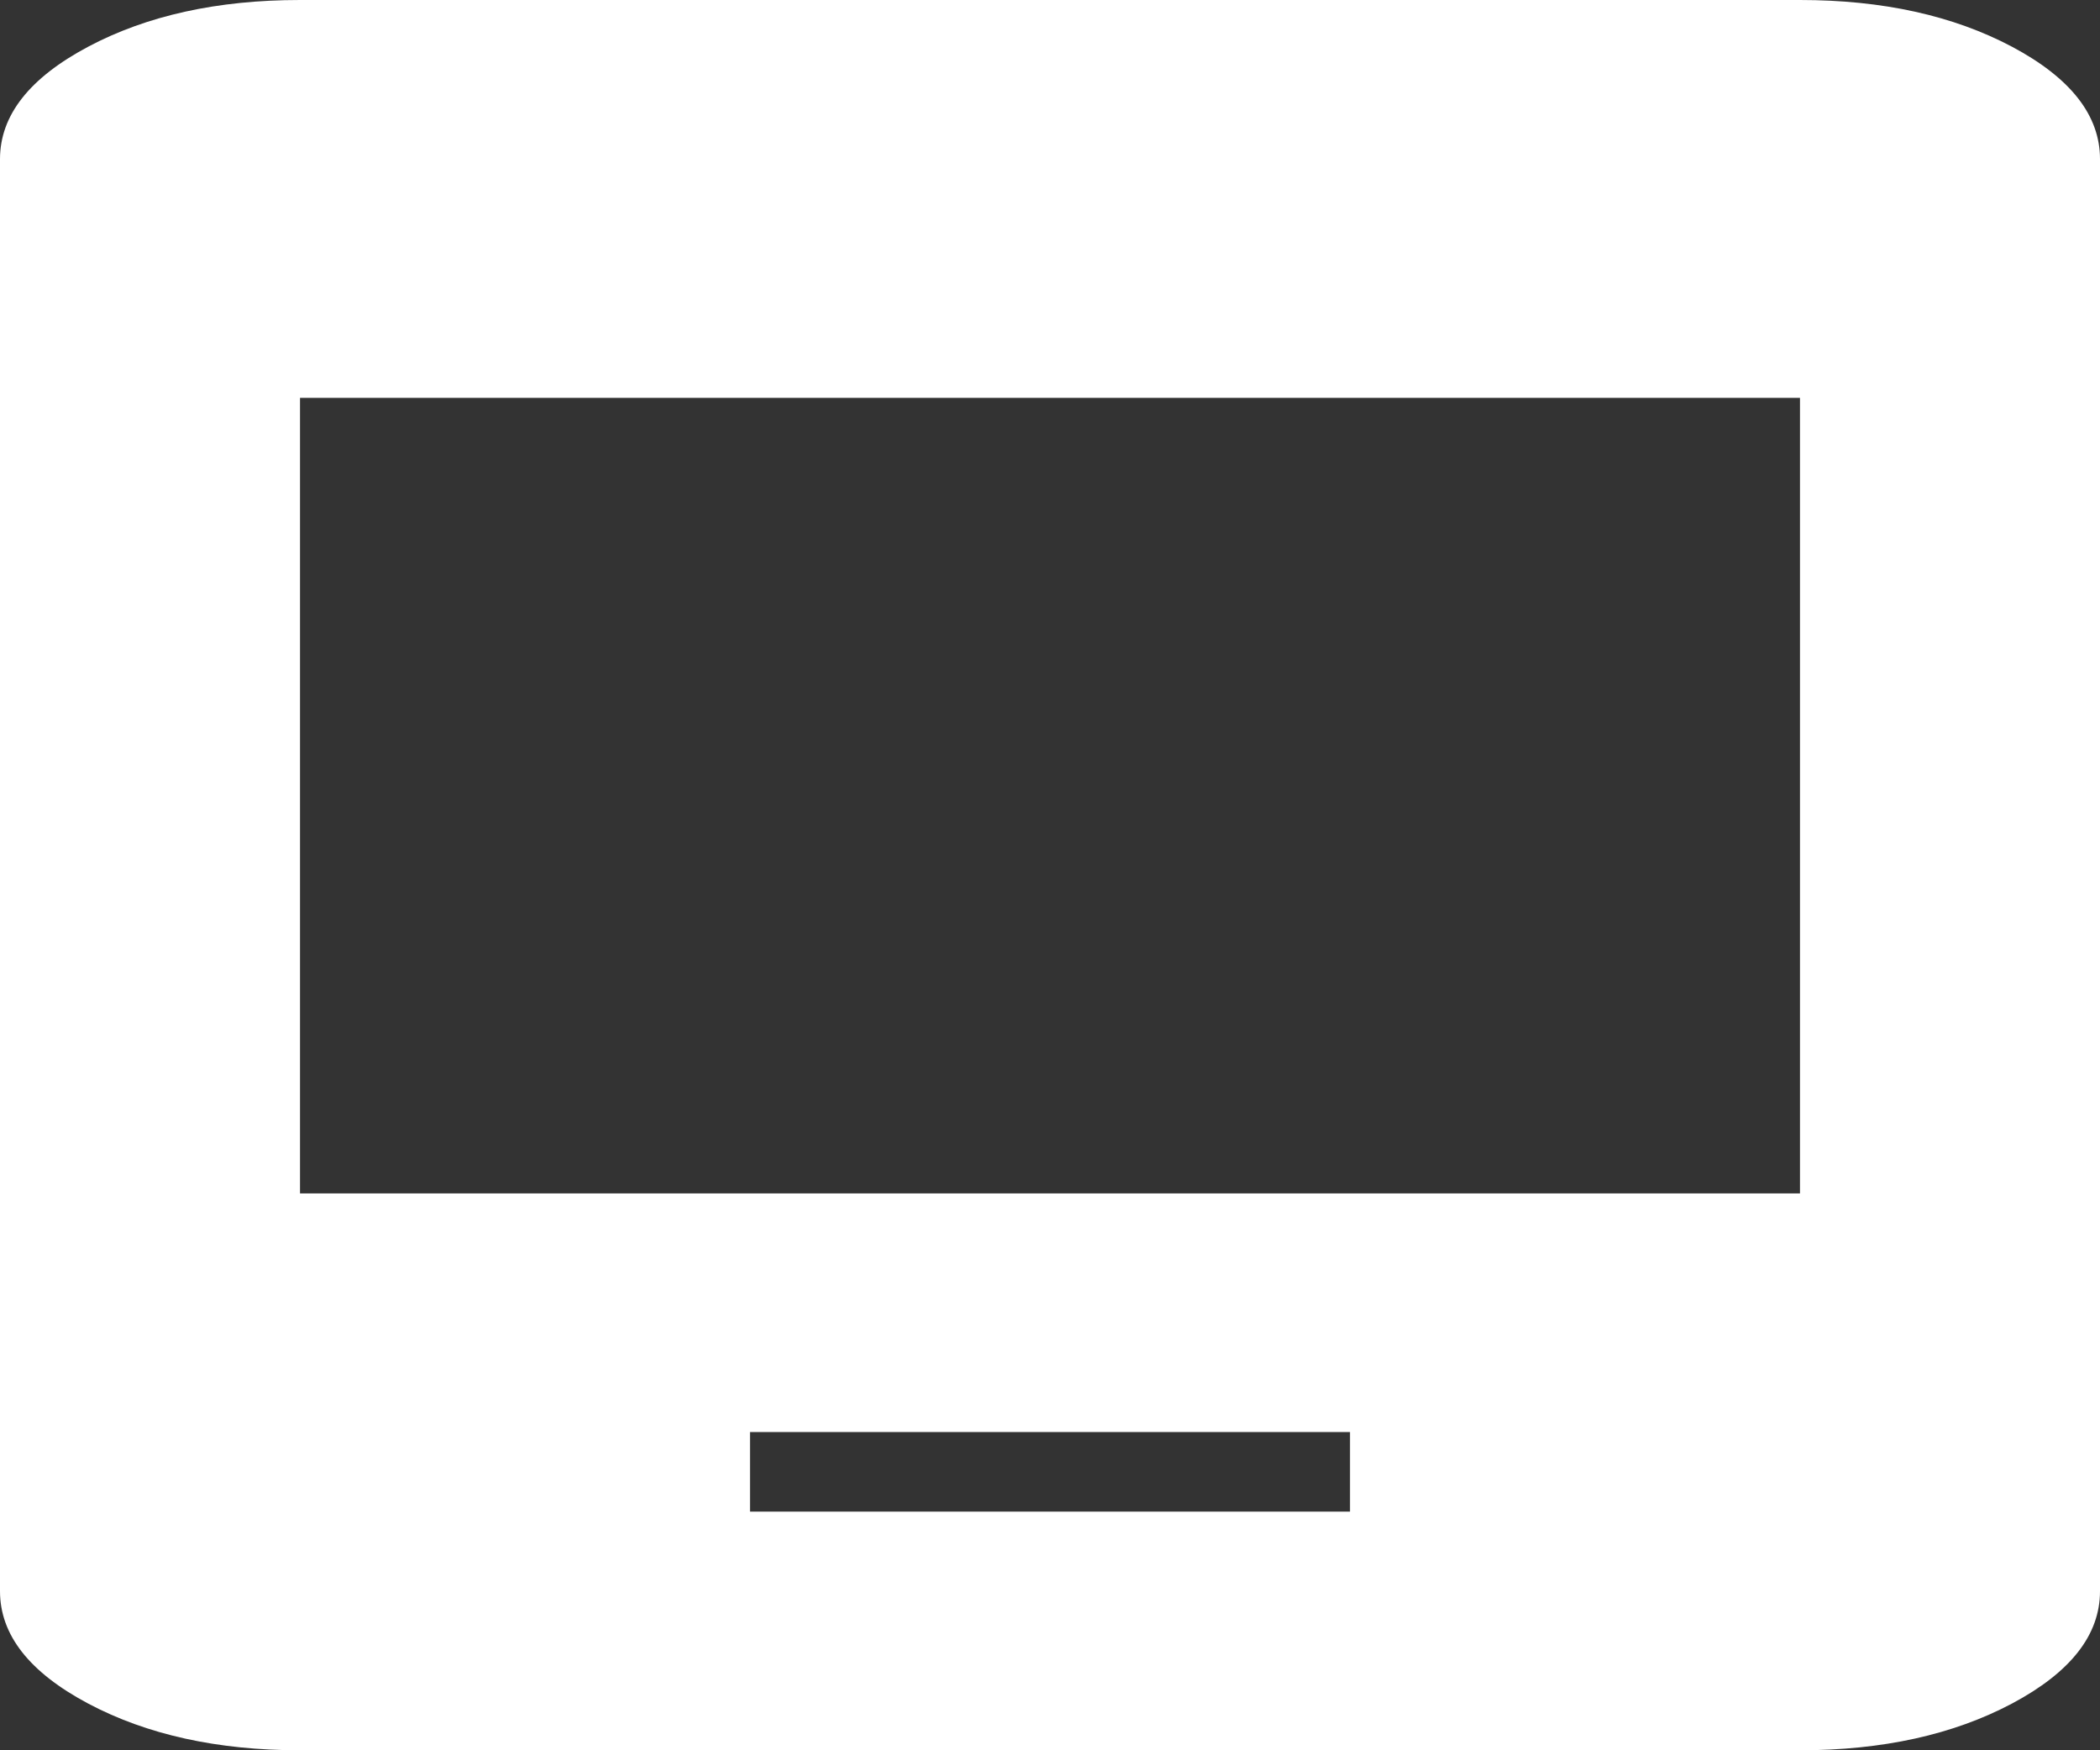 <svg width="30" height="25" viewBox="0 0 30 25" fill="none" xmlns="http://www.w3.org/2000/svg">
<rect x="0" y="0" width="30" height="25" fill="#333333" stroke="none"/>
<path d="M10.714 21.591H19.286V20.454H10.714V21.591ZM4.286 25C3.107 25 2.099 24.778 1.26 24.333C0.42 23.887 0 23.352 0 22.727V2.273C0 1.648 0.42 1.113 1.26 0.667C2.099 0.222 3.107 0 4.286 0H25.714C26.893 0 27.902 0.222 28.742 0.667C29.581 1.113 30 1.648 30 2.273V22.727C30 23.352 29.581 23.887 28.742 24.333C27.902 24.778 26.893 25 25.714 25H4.286ZM4.286 17.046H25.714V5.682H4.286V17.046Z" fill="white"/>
</svg>
